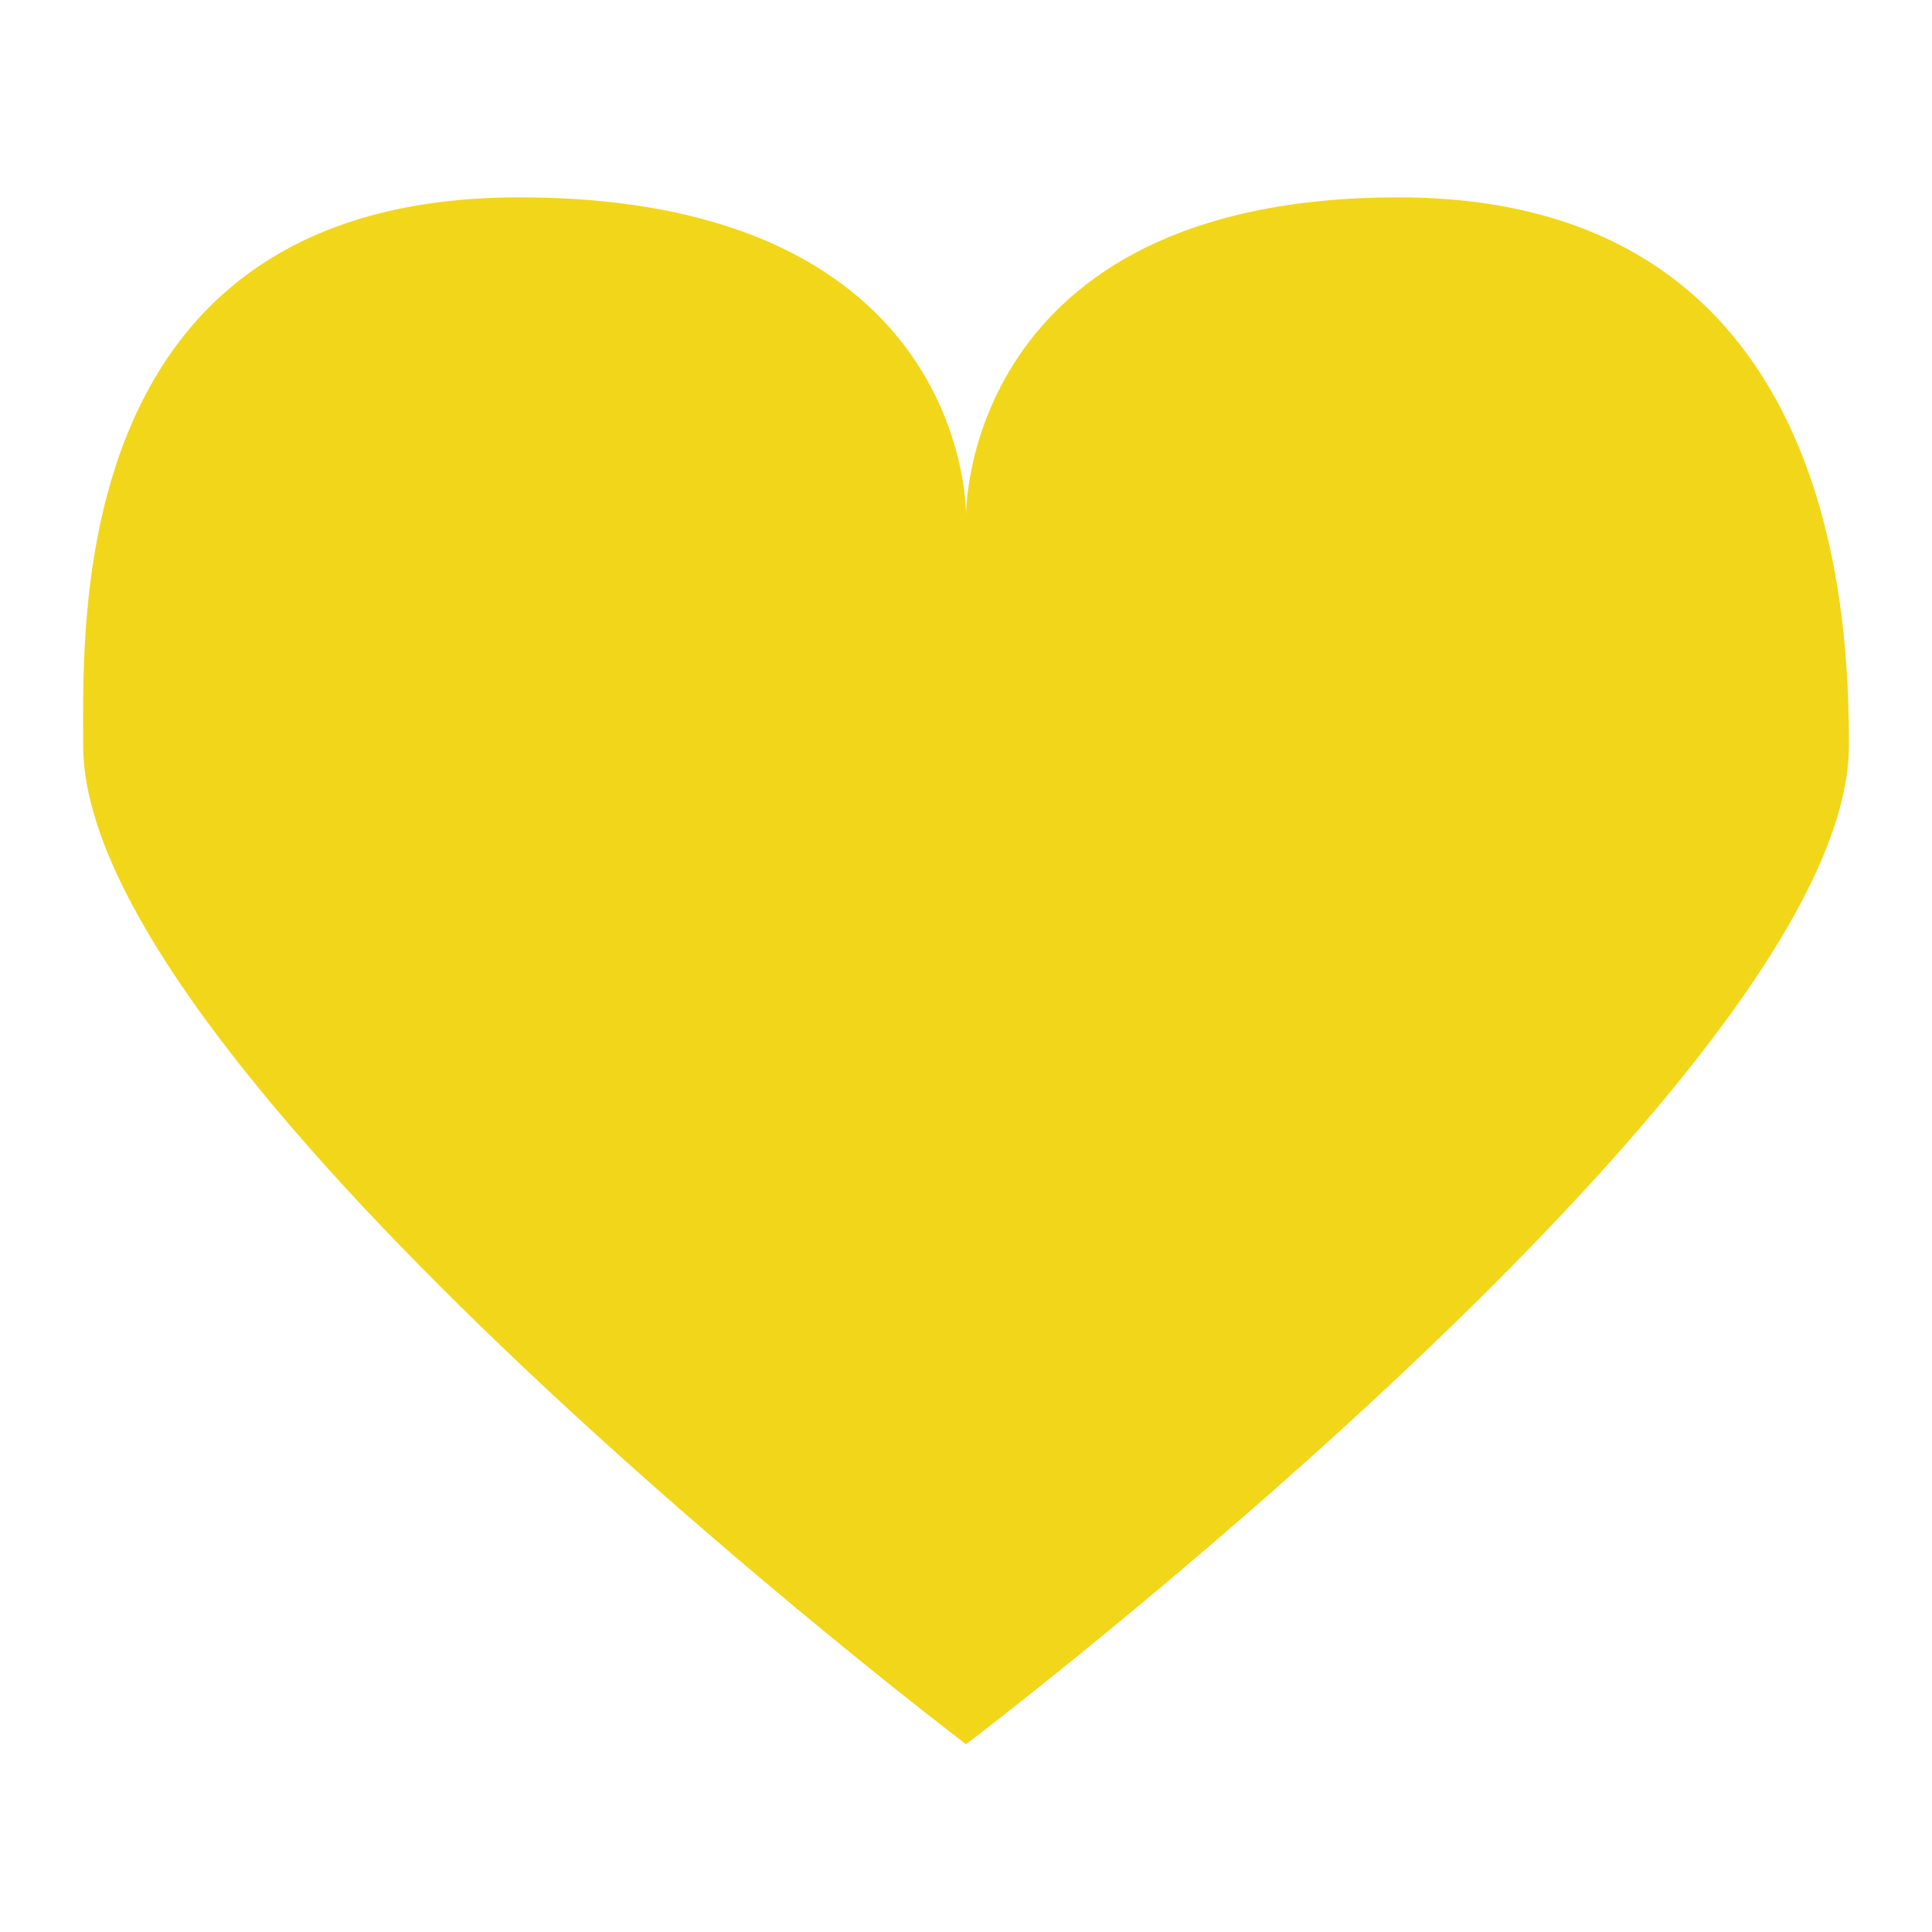 <?xml version="1.0" encoding="UTF-8" standalone="no"?>
<svg width="186px" height="186px" viewBox="0 0 186 186" version="1.1" xmlns="http://www.w3.org/2000/svg" xmlns:xlink="http://www.w3.org/1999/xlink" xmlns:sketch="http://www.bohemiancoding.com/sketch/ns">
    <!-- Generator: Sketch 3.4.2 (15855) - http://www.bohemiancoding.com/sketch -->
    <title>Artboard 1</title>
    <desc>Created with Sketch.</desc>
    <defs></defs>
    <g id="Page-1" stroke="none" stroke-width="1" fill="none" fill-rule="evenodd" sketch:type="MSPage">
        <g id="Artboard-1" sketch:type="MSArtboardGroup" fill="#F2D61A">
            <path d="M93.004,19 C93.004,19 178,83.461 178,115.136 C178,127.947 176.676,167.925 134.628,167.925 C92.579,167.925 93.004,137.26 93.004,137.26 C93.004,137.26 93.581,167.925 49.99,167.925 C6.399,167.925 8.008,127.266 8.008,115.136 C8.008,83.461 93.004,19 93.004,19 Z" id="Triangle-1" sketch:type="MSShapeGroup" transform="translate(93, 93.462) scale(1, -1) translate(-93, -93.462) "></path>
        </g>
    </g>
</svg>
